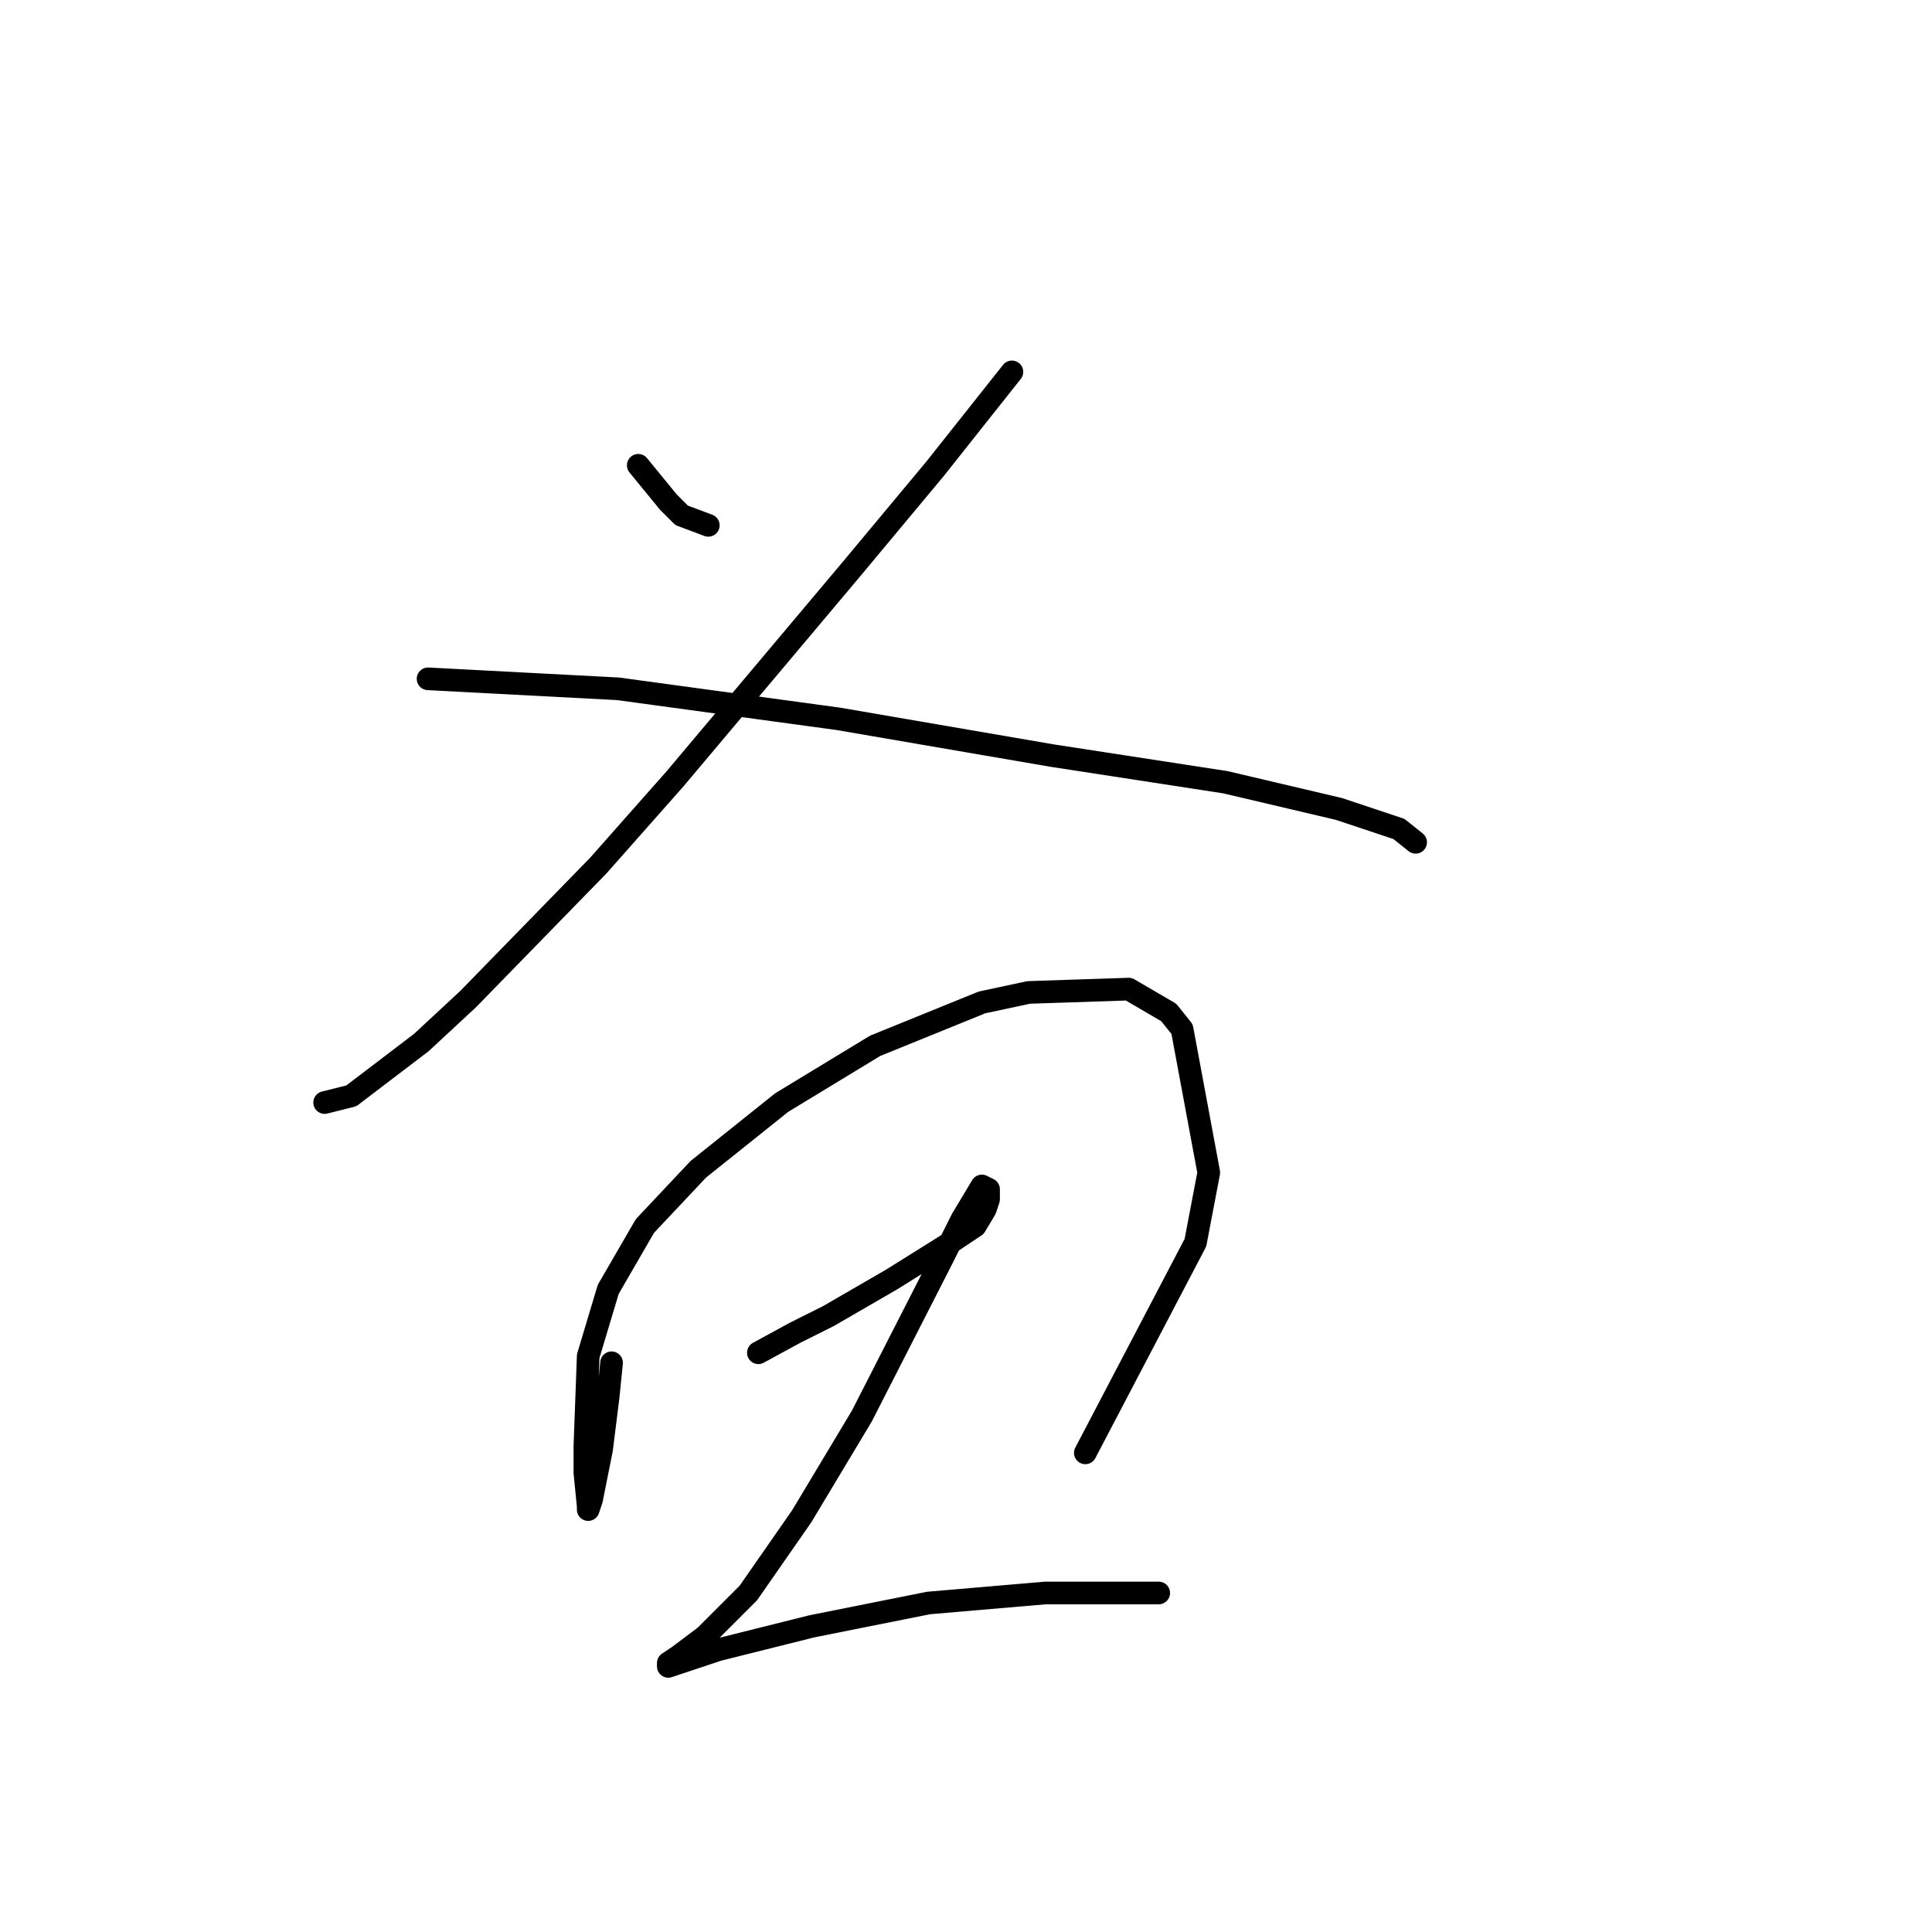 <?xml version="1.0" standalone="no"?>
    <svg width="256" height="256" xmlns="http://www.w3.org/2000/svg" version="1.1">
    <polyline stroke="black" stroke-width="3" stroke-linecap="round" fill="transparent" stroke-linejoin="round" points="84.572 61.654 88.551 66.517 90.319 68.285 93.856 69.612 93.856 69.612 " />
        <polyline stroke="black" stroke-width="3" stroke-linecap="round" fill="transparent" stroke-linejoin="round" points="134.086 49.276 123.918 62.096 112.865 75.359 89.435 103.21 79.267 114.705 62.026 132.388 55.836 138.135 46.552 145.208 43.016 146.093 43.016 146.093 " />
        <polyline stroke="black" stroke-width="3" stroke-linecap="round" fill="transparent" stroke-linejoin="round" points="56.72 89.948 81.919 91.274 111.097 95.253 139.391 100.116 162.379 103.652 177.41 107.189 185.368 109.842 187.578 111.61 187.578 111.61 " />
        <polyline stroke="black" stroke-width="3" stroke-linecap="round" fill="transparent" stroke-linejoin="round" points="81.035 180.575 80.593 184.996 79.709 192.07 78.383 198.701 77.941 200.027 77.941 199.585 77.499 195.164 77.499 191.628 77.941 179.691 80.593 170.849 85.456 162.45 92.529 154.934 103.582 146.093 115.96 138.577 130.107 132.83 136.296 131.504 149.559 131.062 154.864 134.156 156.632 136.367 160.169 155.376 158.4 164.66 143.811 192.512 143.811 192.512 " />
        <polyline stroke="black" stroke-width="3" stroke-linecap="round" fill="transparent" stroke-linejoin="round" points="100.487 179.249 105.35 176.597 109.771 174.386 118.171 169.523 125.244 165.102 129.223 162.45 130.549 160.239 130.991 158.913 130.991 157.587 130.107 157.145 127.454 161.566 124.802 166.871 114.192 187.649 106.234 200.911 99.161 211.079 93.414 216.826 89.877 219.479 88.551 220.363 88.551 220.805 95.182 218.595 107.56 215.5 123.033 212.406 138.506 211.079 153.537 211.079 153.537 211.079 " />
        </svg>